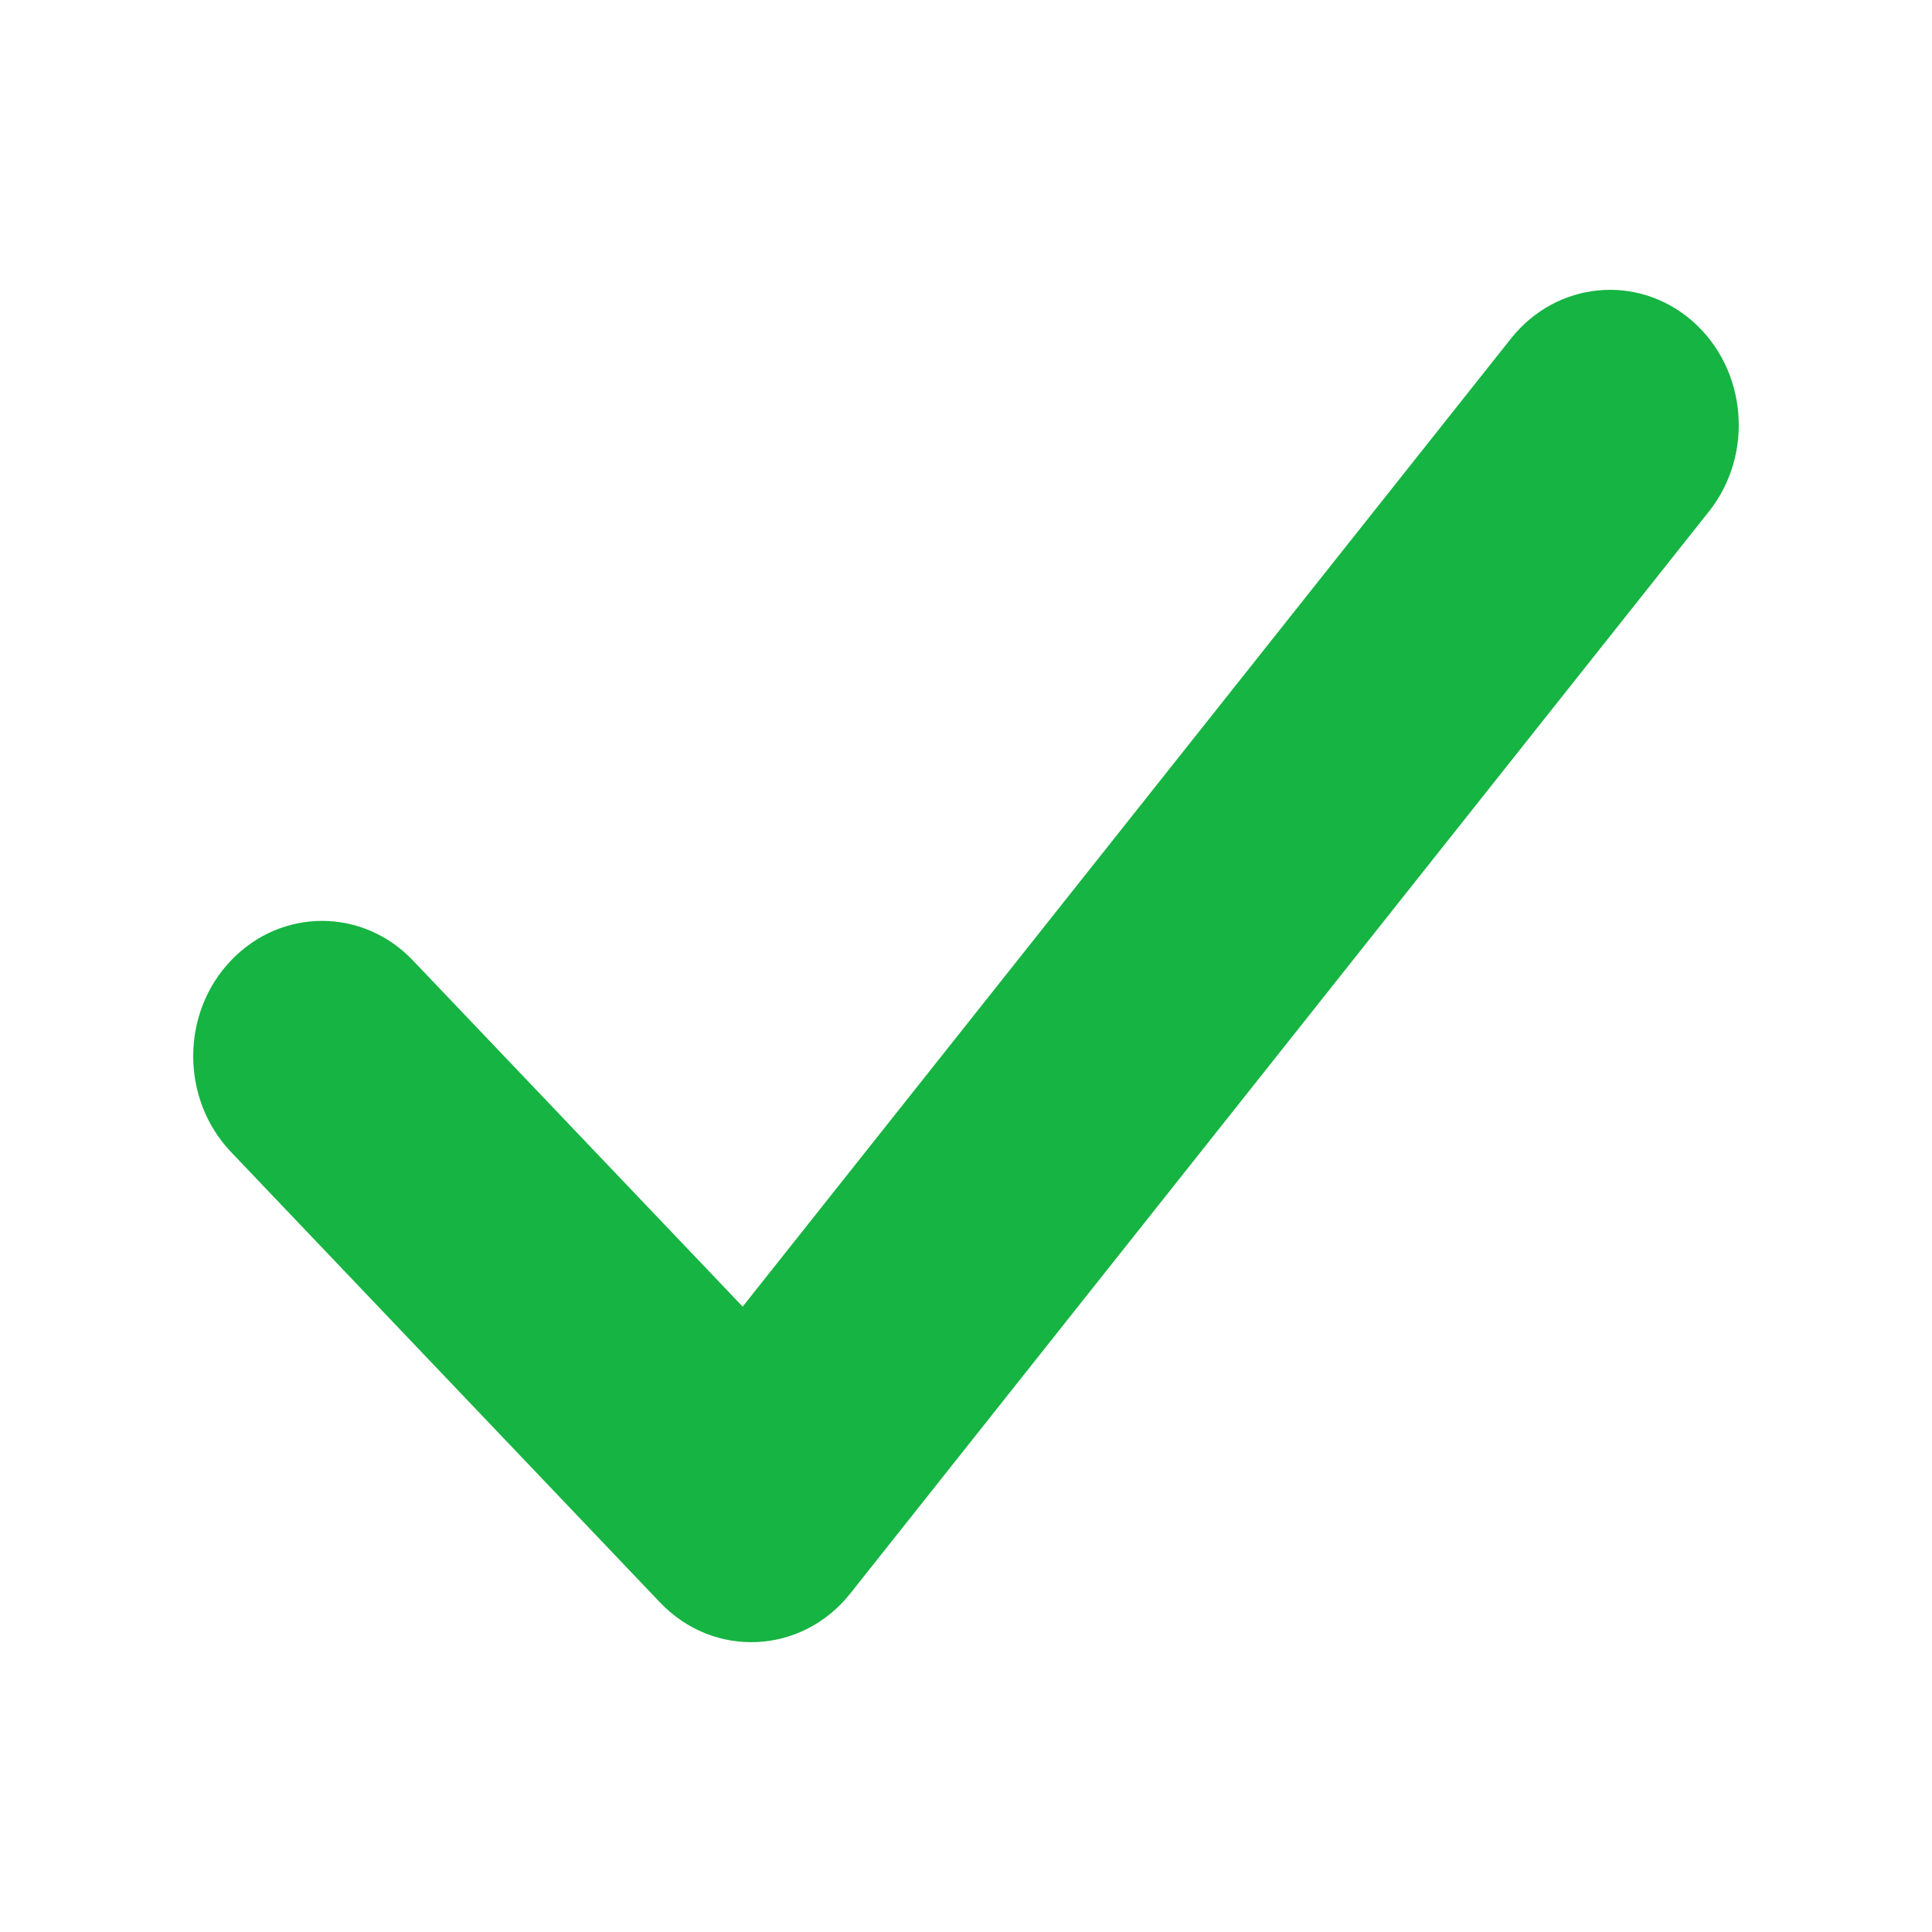 <svg width="10" height="10" viewBox="0 0 10 10" fill="none" xmlns="http://www.w3.org/2000/svg">
<path d="M3.844 6.763L2.138 4.972C1.878 4.698 1.456 4.698 1.195 4.972C0.935 5.245 0.935 5.688 1.195 5.962L3.417 8.295C3.695 8.586 4.15 8.564 4.401 8.248L8.845 2.648C9.081 2.351 9.043 1.91 8.76 1.662C8.477 1.415 8.057 1.455 7.821 1.752L3.844 6.763Z" fill="#16B442"/>
</svg>
